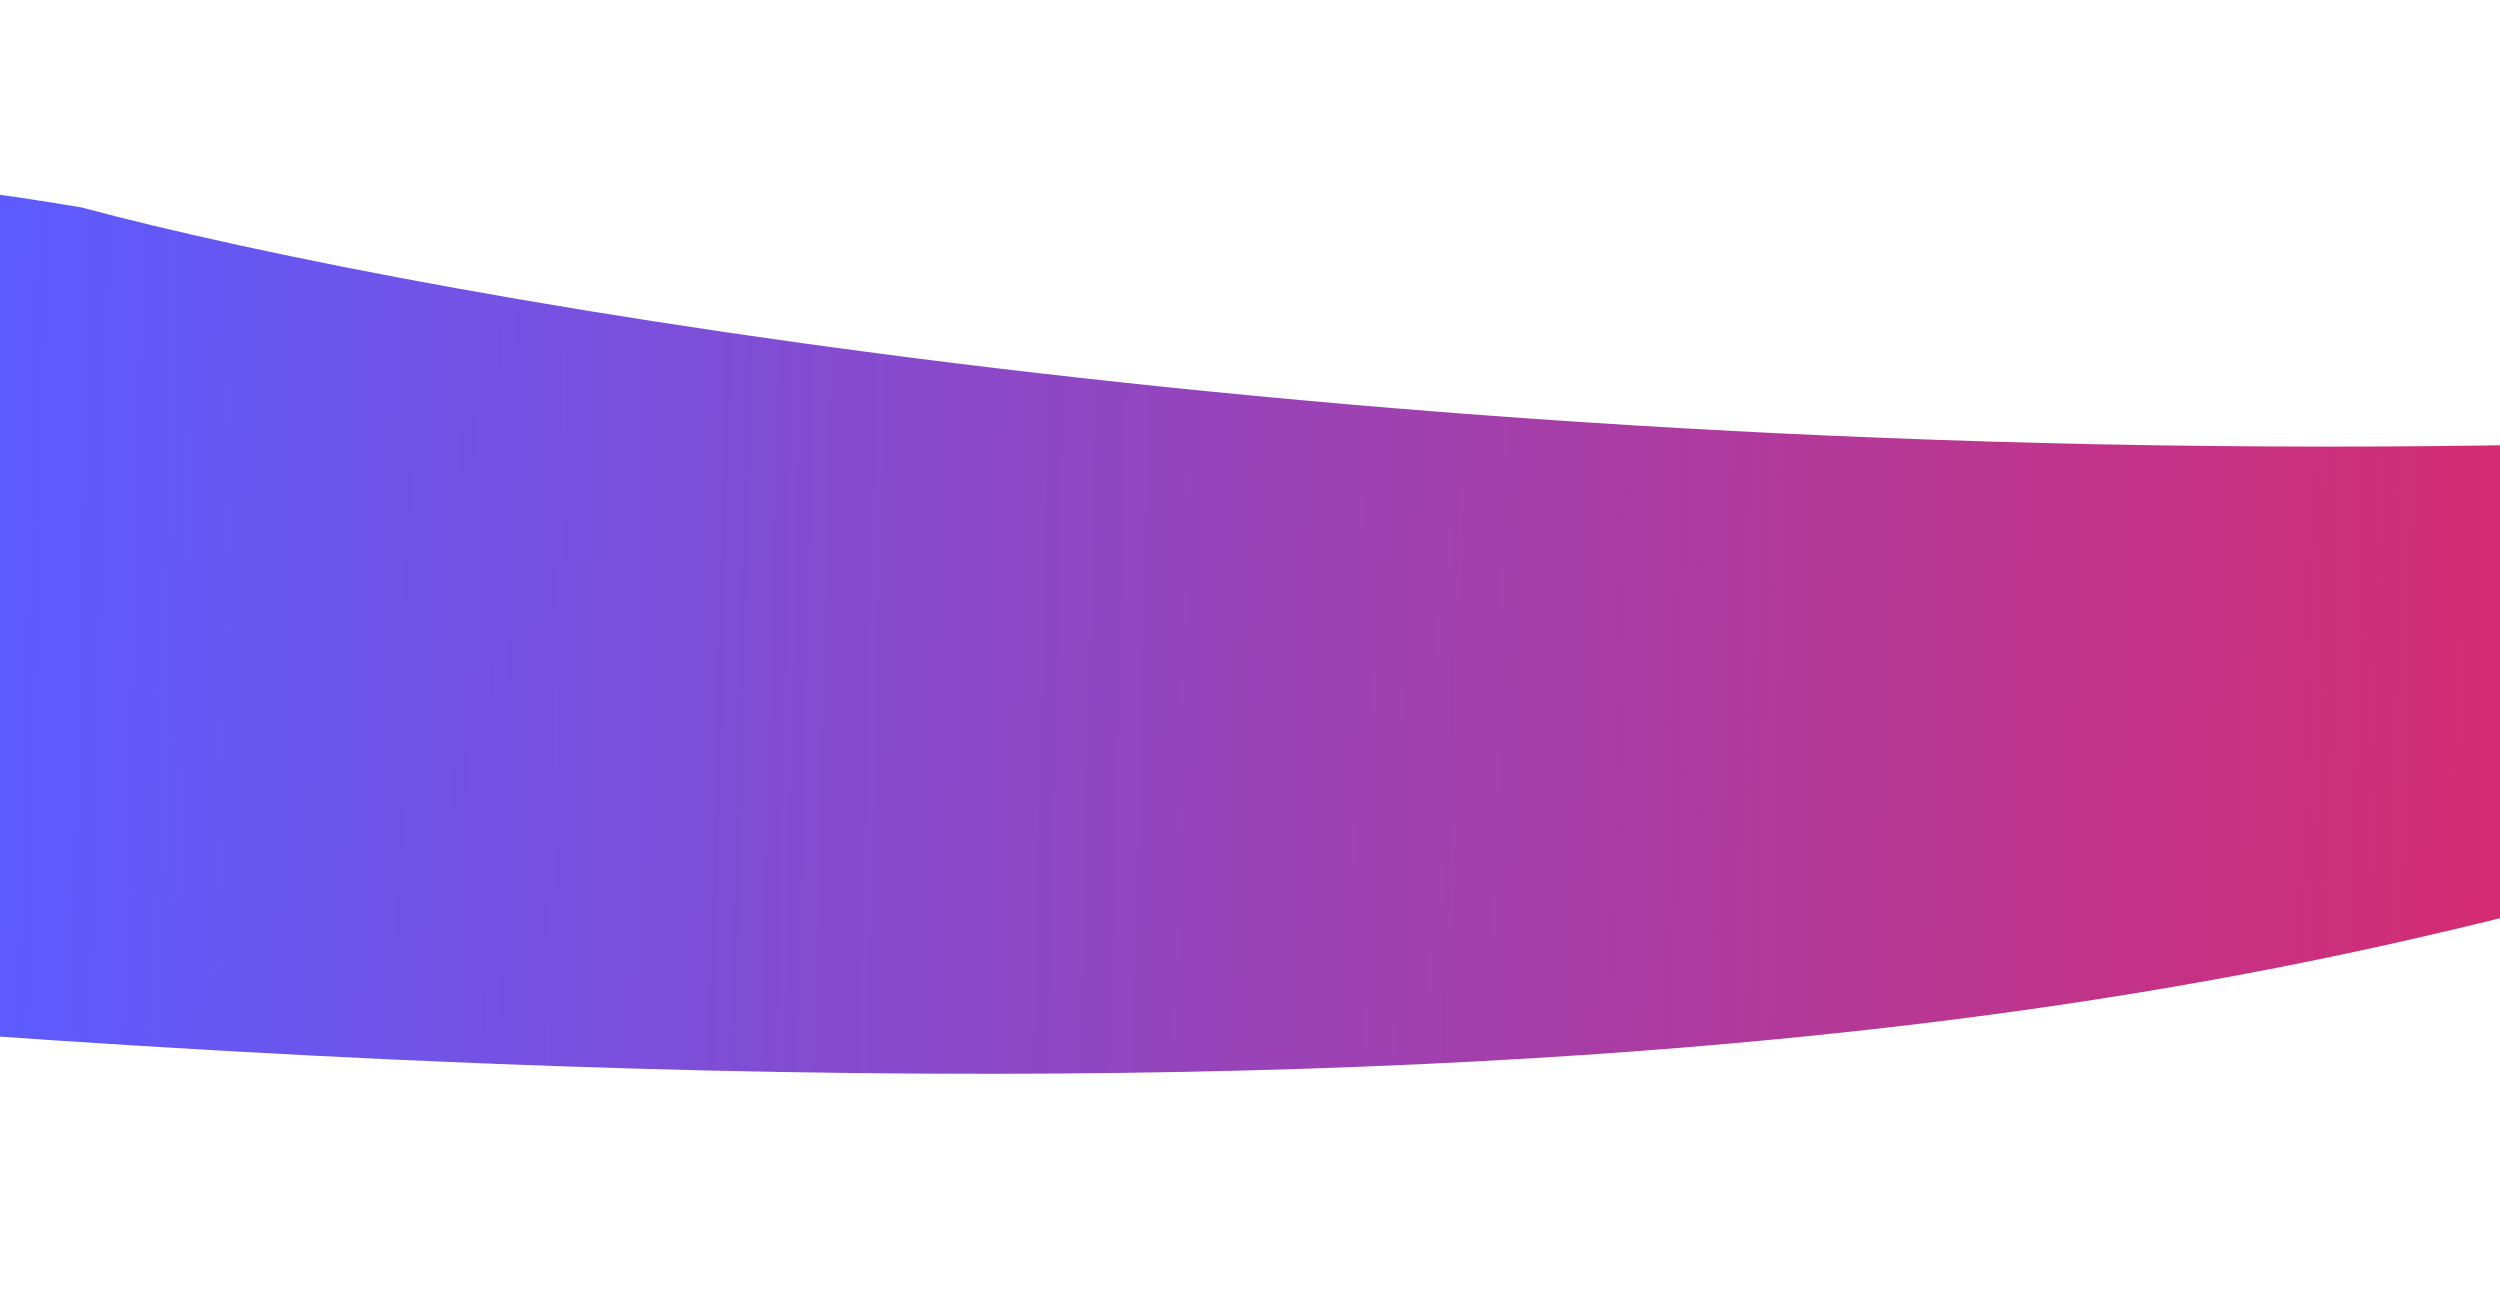 <svg width="1440" height="743" viewBox="0 0 1440 743" fill="none" xmlns="http://www.w3.org/2000/svg">
<g filter="url(#filter0_f_110_1289)">
<path d="M1528.5 254.5C822.9 275.3 246.833 173.167 47 119.5C-761.5 -18 -1558 451.5 -301.5 572C955 692.5 1358 546 1552 501C1746 456 2410.5 228.5 1528.5 254.5Z" fill="url(#paint0_linear_110_1289)"/>
</g>
<defs>
<filter id="filter0_f_110_1289" x="-1080.59" y="-29.477" width="3179.31" height="771.988" filterUnits="userSpaceOnUse" color-interpolation-filters="sRGB">
<feFlood flood-opacity="0" result="BackgroundImageFix"/>
<feBlend mode="normal" in="SourceGraphic" in2="BackgroundImageFix" result="shape"/>
<feGaussianBlur stdDeviation="62" result="effect1_foregroundBlur_110_1289"/>
</filter>
<linearGradient id="paint0_linear_110_1289" x1="1650.5" y1="357" x2="3" y2="317.5" gradientUnits="userSpaceOnUse">
<stop stop-color="#E5255E"/>
<stop offset="1" stop-color="#5C5BFF"/>
</linearGradient>
</defs>
</svg>
